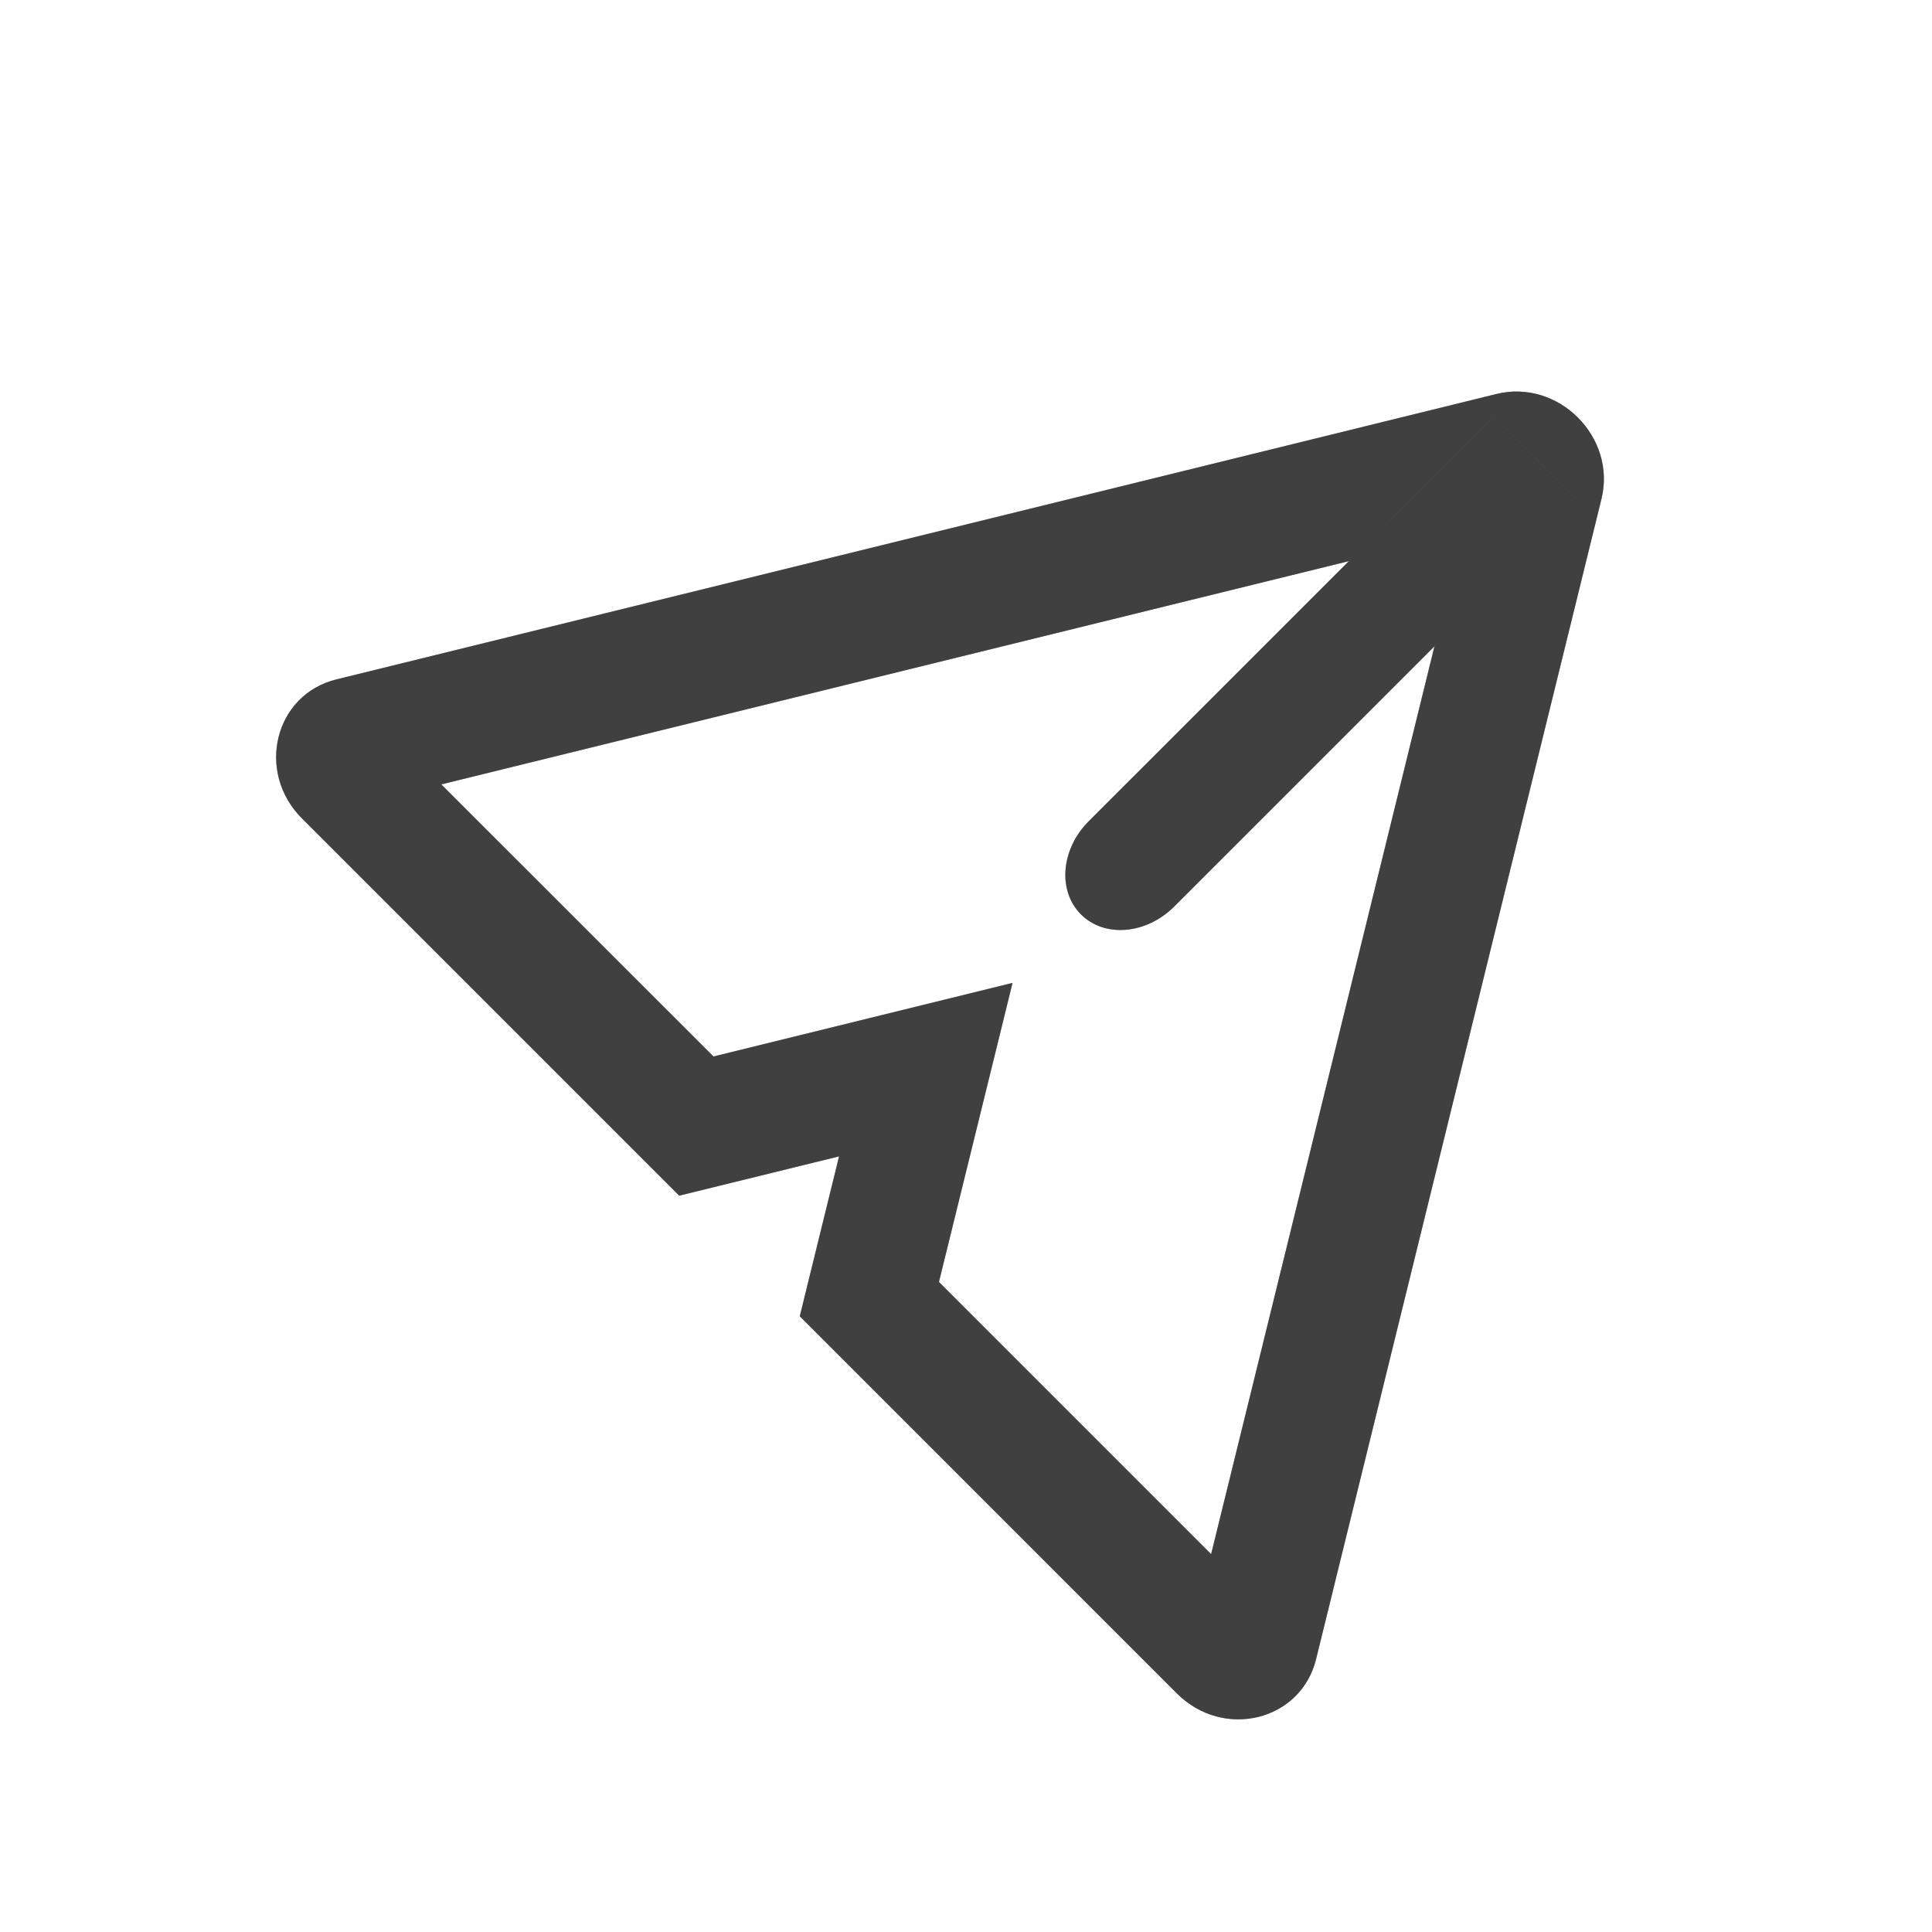 <svg width="24" height="24" viewBox="0 0 24 24" fill="none" xmlns="http://www.w3.org/2000/svg">
<path fill-rule="evenodd" clip-rule="evenodd" d="M10.423 14.365L9.935 16.351L14.619 21.036C15.199 21.615 16.16 21.379 16.349 20.61L19.894 6.198C20.083 5.43 19.359 4.705 18.59 4.894L4.178 8.44C3.41 8.629 3.173 9.59 3.753 10.169L8.437 14.853L10.423 14.365ZM8.863 13.124L12.578 12.21L11.664 15.925L15.045 19.306L18.165 6.624L5.482 9.744L8.863 13.124Z" fill="#7D7D7D"/>
<path fill-rule="evenodd" clip-rule="evenodd" d="M10.423 14.365L9.935 16.351L14.619 21.036C15.199 21.615 16.16 21.379 16.349 20.61L19.894 6.198C20.083 5.43 19.359 4.705 18.59 4.894L4.178 8.44C3.41 8.629 3.173 9.59 3.753 10.169L8.437 14.853L10.423 14.365ZM8.863 13.124L12.578 12.21L11.664 15.925L15.045 19.306L18.165 6.624L5.482 9.744L8.863 13.124Z" fill="black" fill-opacity="0.2"/>
<path fill-rule="evenodd" clip-rule="evenodd" d="M10.423 14.365L9.935 16.351L14.619 21.036C15.199 21.615 16.16 21.379 16.349 20.61L19.894 6.198C20.083 5.43 19.359 4.705 18.59 4.894L4.178 8.44C3.41 8.629 3.173 9.59 3.753 10.169L8.437 14.853L10.423 14.365ZM8.863 13.124L12.578 12.21L11.664 15.925L15.045 19.306L18.165 6.624L5.482 9.744L8.863 13.124Z" fill="black" fill-opacity="0.2"/>
<path fill-rule="evenodd" clip-rule="evenodd" d="M10.423 14.365L9.935 16.351L14.619 21.036C15.199 21.615 16.16 21.379 16.349 20.61L19.894 6.198C20.083 5.43 19.359 4.705 18.59 4.894L4.178 8.44C3.41 8.629 3.173 9.59 3.753 10.169L8.437 14.853L10.423 14.365ZM8.863 13.124L12.578 12.21L11.664 15.925L15.045 19.306L18.165 6.624L5.482 9.744L8.863 13.124Z" fill="black" fill-opacity="0.2"/>
<path fill-rule="evenodd" clip-rule="evenodd" d="M13.526 10.2L18.555 5.172L19.615 6.233L14.587 11.261C14.24 11.608 13.721 11.652 13.428 11.359C13.135 11.066 13.179 10.547 13.526 10.2Z" fill="#7D7D7D"/>
<path fill-rule="evenodd" clip-rule="evenodd" d="M13.526 10.2L18.555 5.172L19.615 6.233L14.587 11.261C14.24 11.608 13.721 11.652 13.428 11.359C13.135 11.066 13.179 10.547 13.526 10.2Z" fill="black" fill-opacity="0.2"/>
<path fill-rule="evenodd" clip-rule="evenodd" d="M13.526 10.2L18.555 5.172L19.615 6.233L14.587 11.261C14.24 11.608 13.721 11.652 13.428 11.359C13.135 11.066 13.179 10.547 13.526 10.2Z" fill="black" fill-opacity="0.2"/>
<path fill-rule="evenodd" clip-rule="evenodd" d="M13.526 10.2L18.555 5.172L19.615 6.233L14.587 11.261C14.24 11.608 13.721 11.652 13.428 11.359C13.135 11.066 13.179 10.547 13.526 10.2Z" fill="black" fill-opacity="0.2"/>
</svg>
